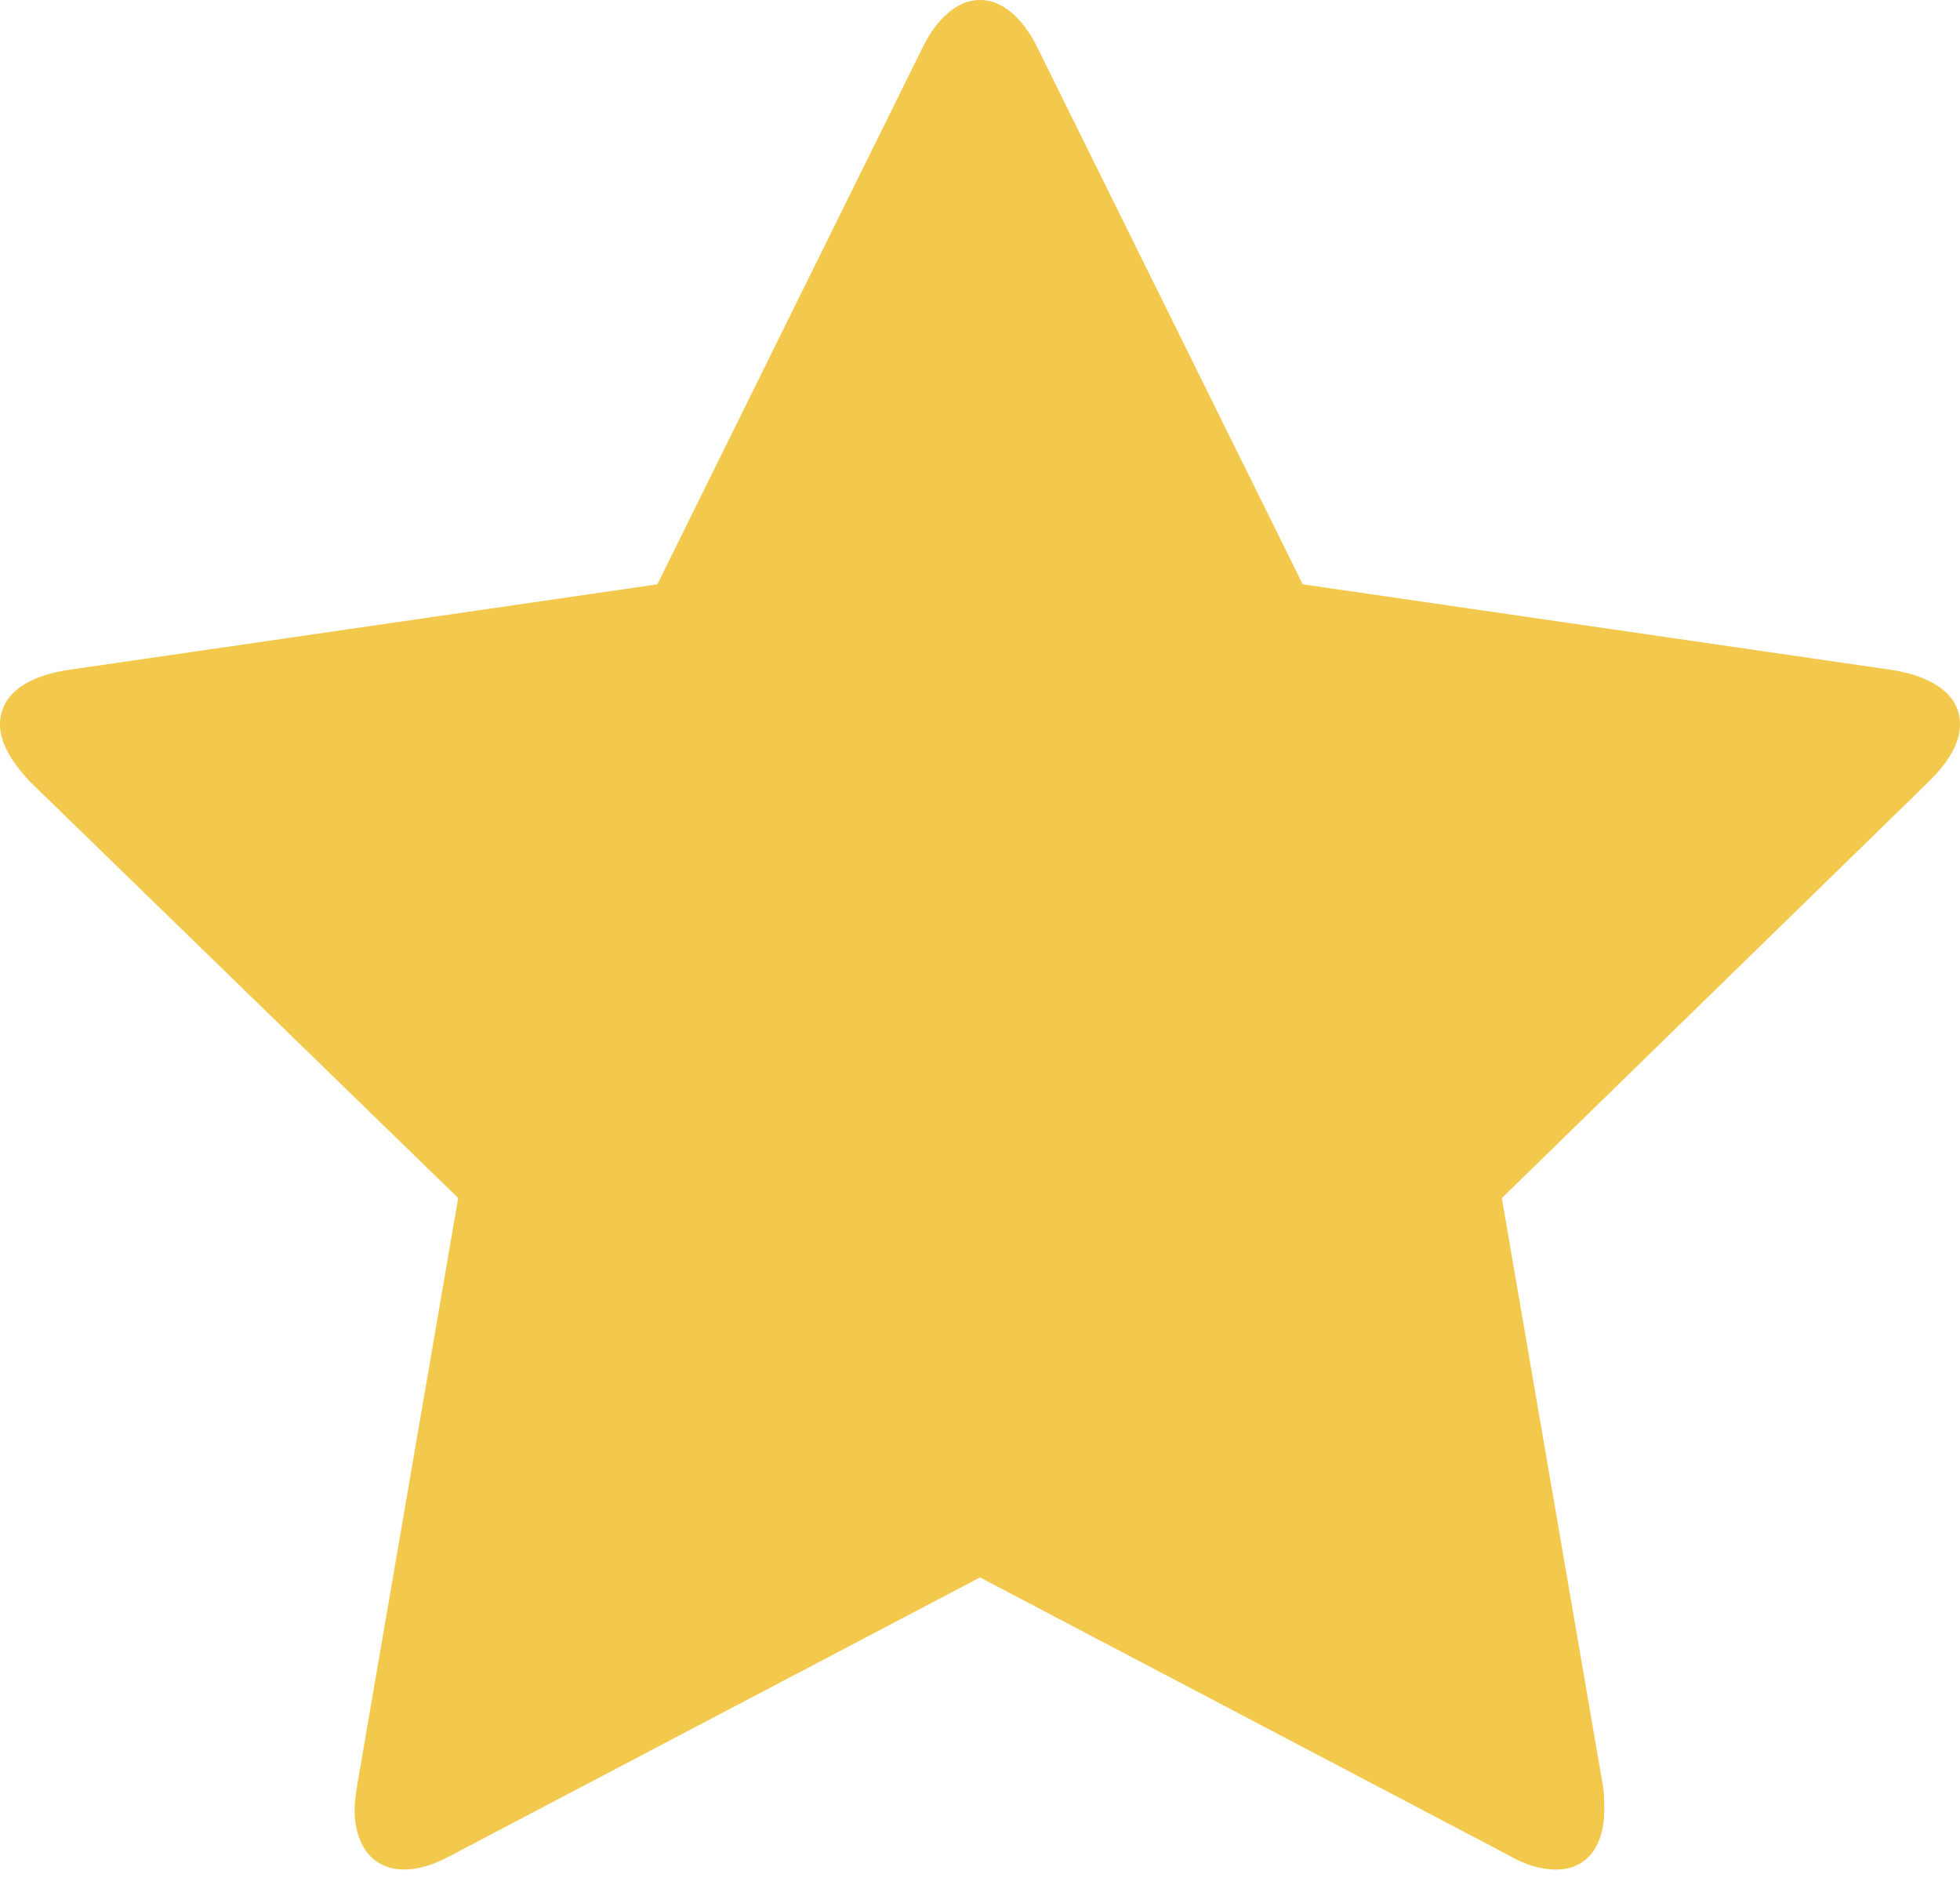 <svg xmlns="http://www.w3.org/2000/svg" width="26" height="25" fill="none" viewBox="0 0 26 25">
    <path fill="#F2C94C" d="M26 9.61c0-.47-.5-.657-.875-.72l-7.844-1.14L13.766.64C13.625.345 13.359 0 13 0c-.36 0-.625.344-.766.64L8.72 7.75.875 8.89c-.39.063-.875.25-.875.72 0 .28.203.546.39.75l5.688 5.53-1.344 7.813c-.015.11-.03.203-.03.313 0 .406.202.78.655.78.22 0 .422-.077.625-.187L13 20.922l7.016 3.687c.187.11.406.188.625.188.453 0 .64-.375.64-.781 0-.11 0-.203-.015-.313l-1.344-7.812 5.672-5.532c.203-.203.406-.468.406-.75z"/>
</svg>

